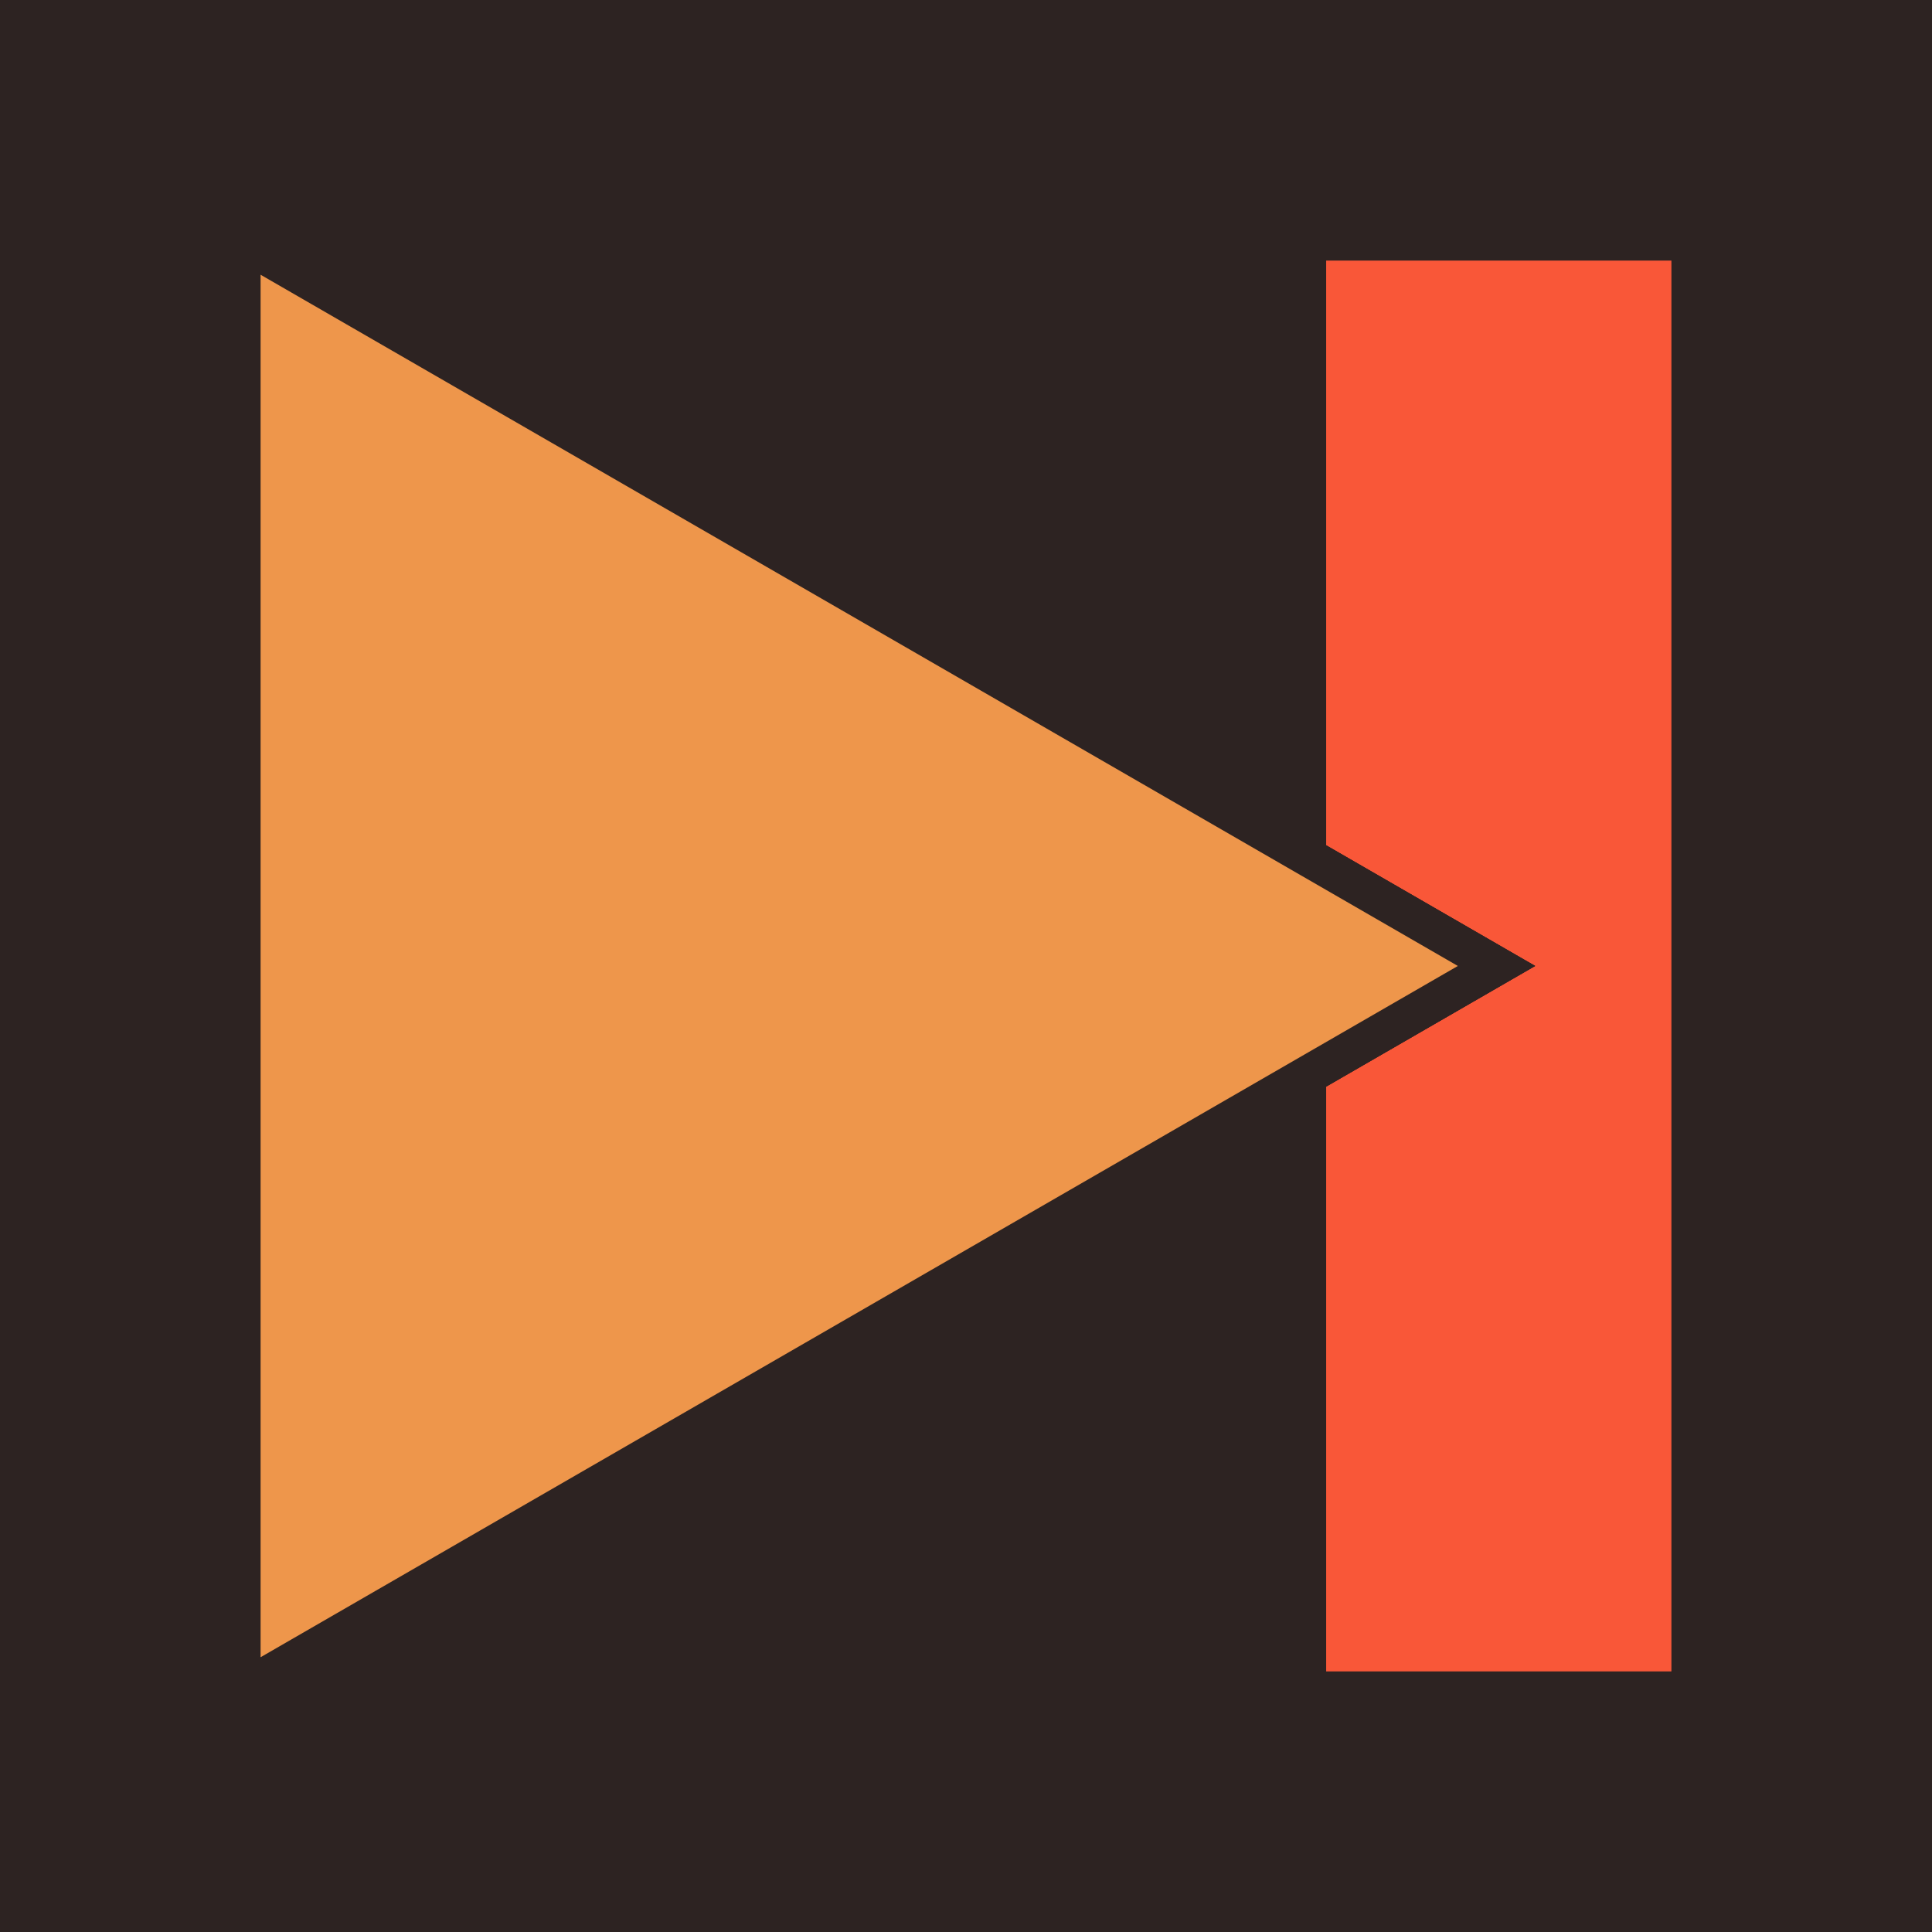 <?xml version="1.0" encoding="utf-8"?>
<!-- Generator: Adobe Illustrator 27.9.0, SVG Export Plug-In . SVG Version: 6.00 Build 0)  -->
<svg version="1.1" id="Layer_1" xmlns="http://www.w3.org/2000/svg" xmlns:xlink="http://www.w3.org/1999/xlink" x="0px" y="0px"
	 viewBox="0 0 500 500" style="enable-background:new 0 0 500 500;" xml:space="preserve">
<style type="text/css">
	.st0{fill:#2D2322;stroke:#2D2322;stroke-miterlimit:10;}
	.st1{fill:#F95738;stroke:#2D2322;stroke-width:10;stroke-miterlimit:10;}
	.st2{fill:#EE964B;stroke:#2D2322;stroke-width:10;stroke-miterlimit:10;}
</style>
<g id="Layer_5">
	<rect class="st0" width="500" height="500"/>
</g>
<g id="Layer_4">
	<rect x="338.21" y="62.44" class="st1" width="99.35" height="375.12"/>
</g>
<g id="Layer_1_00000071539533432425206510000005844705038372099228_">
	<g>
		<polygon class="st2" points="387.29,249.99 62.44,62.44 62.44,437.55 		"/>
	</g>
	<g>
		<polygon class="st2" points="387.29,249.99 62.44,62.44 62.44,437.55 		"/>
	</g>
	<g>
		<polygon class="st2" points="387.29,249.99 62.44,62.44 62.44,437.55 		"/>
	</g>
</g>
</svg>

